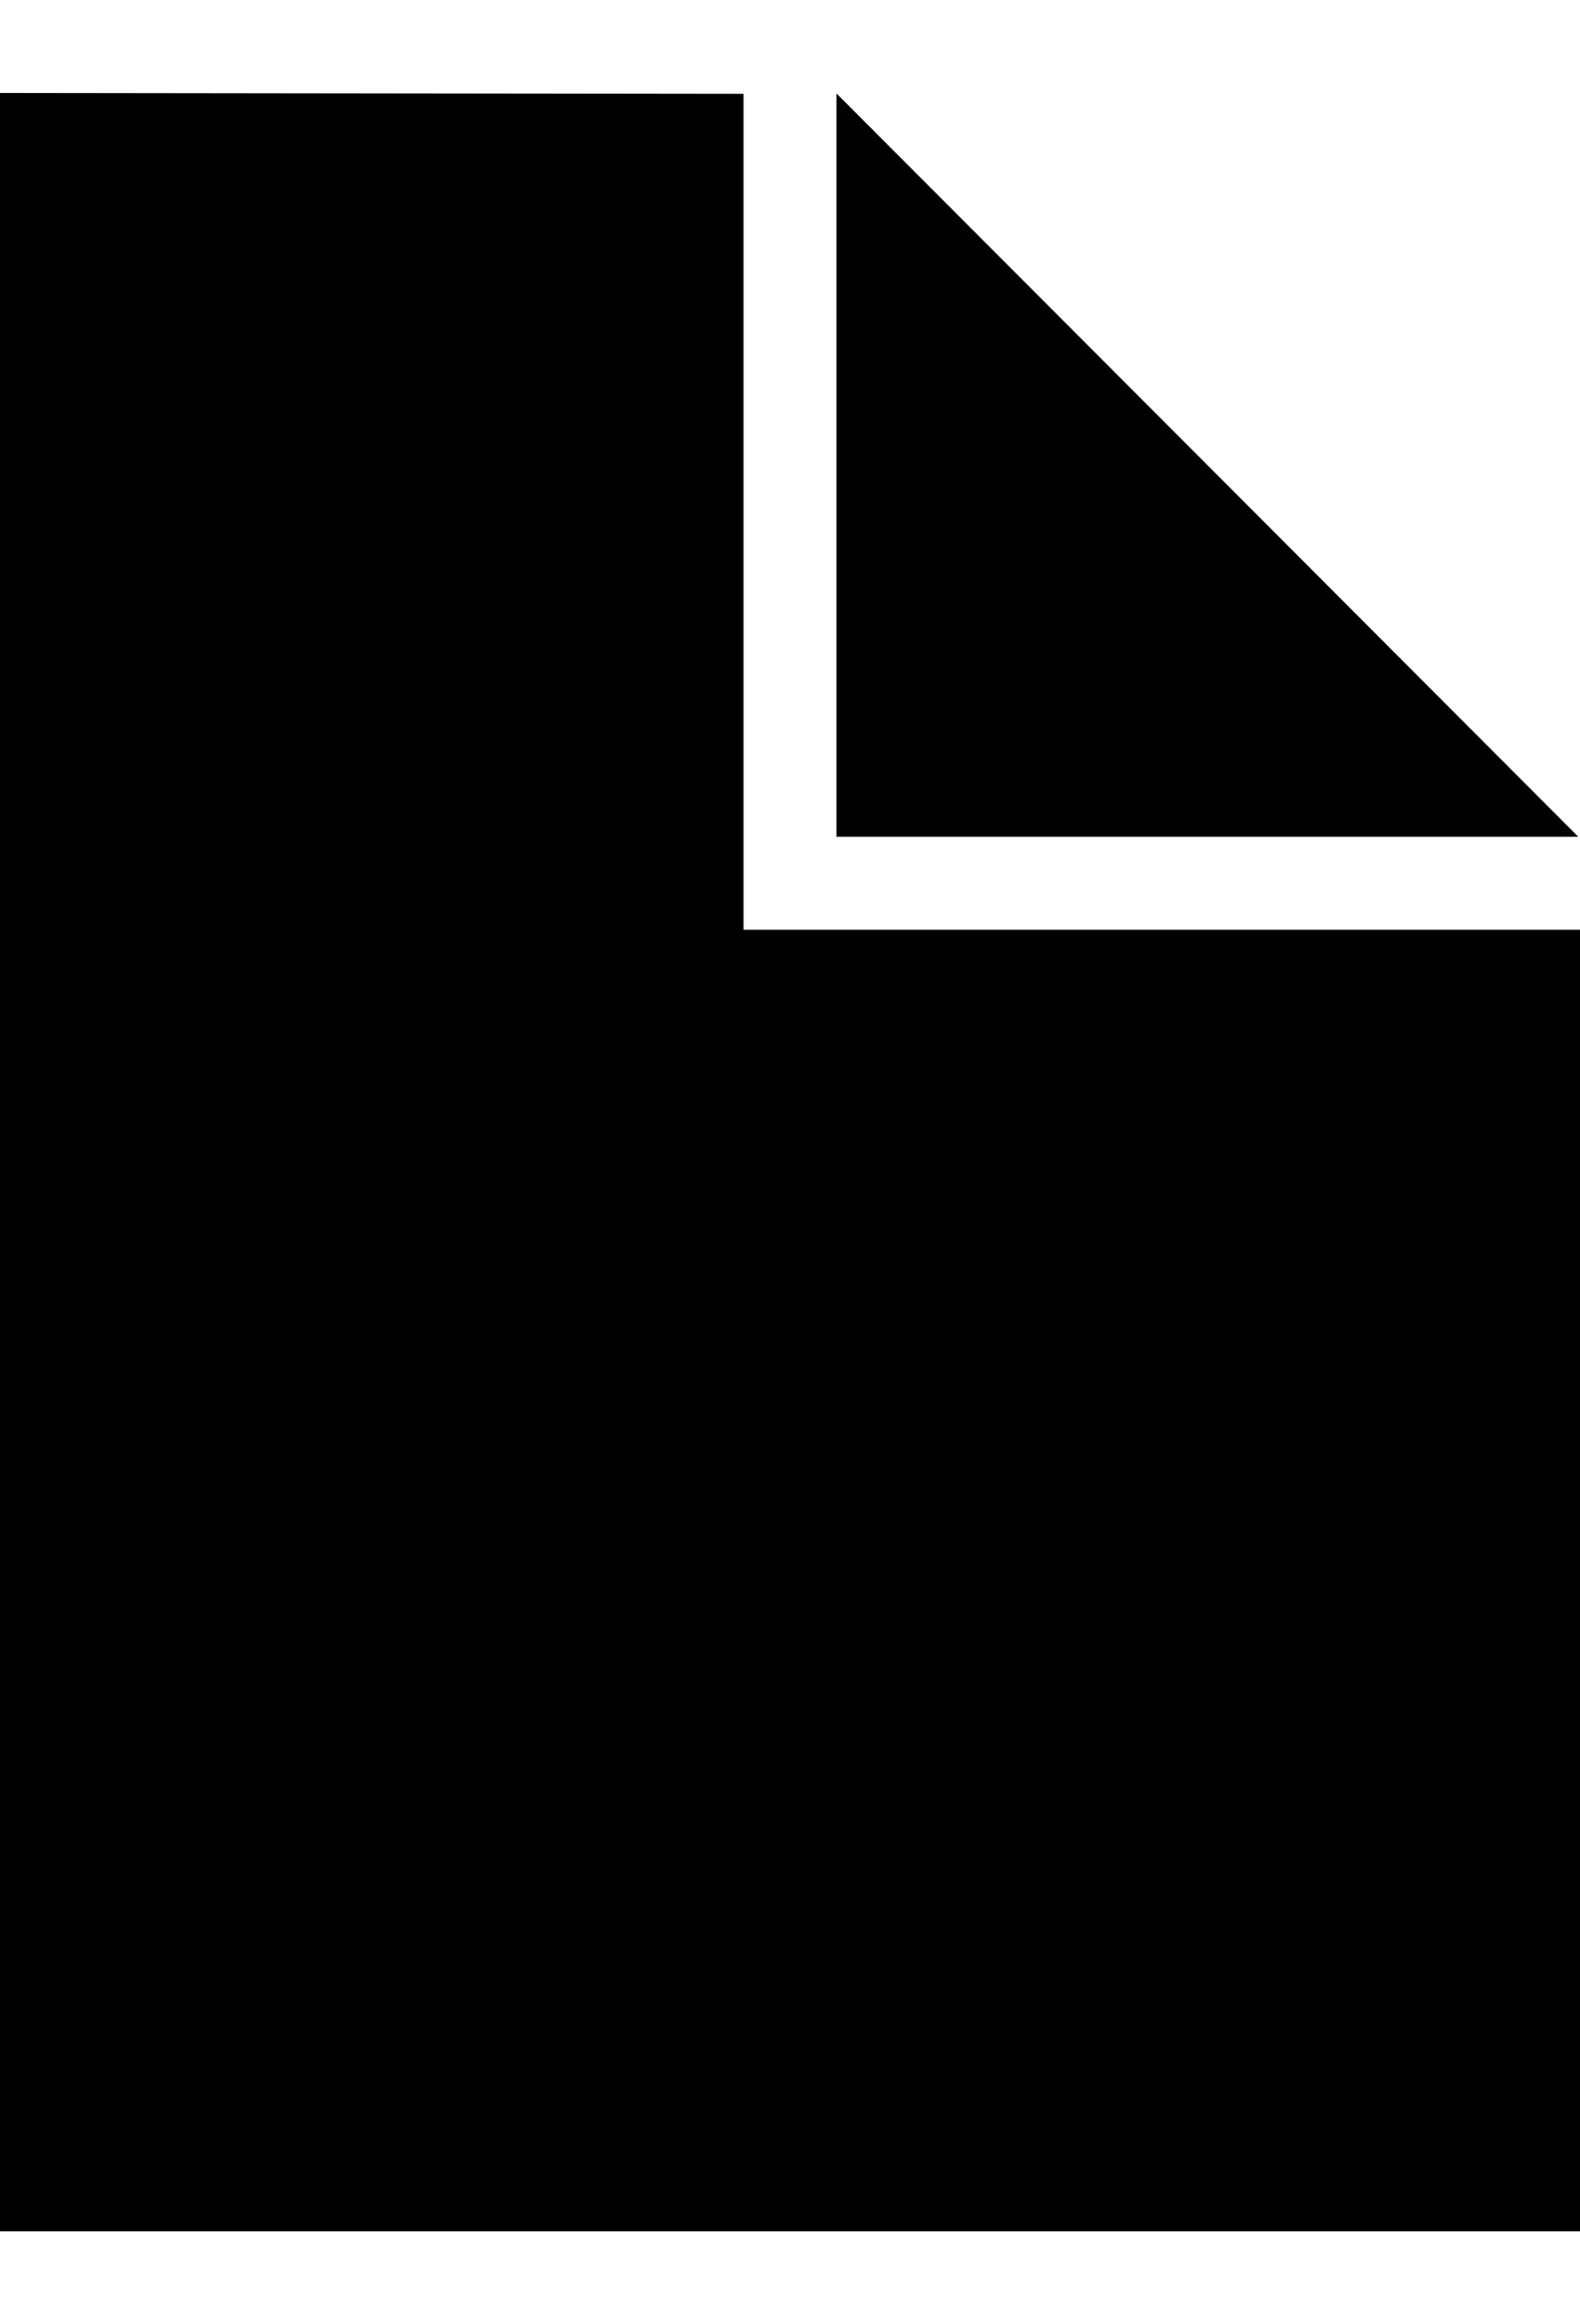 <?xml version="1.0" encoding="UTF-8"?>
<svg width="34px" height="50px" viewBox="0 0 34 50" version="1.1" xmlns="http://www.w3.org/2000/svg" xmlns:xlink="http://www.w3.org/1999/xlink">
    <!-- Generator: Sketch 40.1 (33804) - http://www.bohemiancoding.com/sketch -->
    <title>document_fill</title>
    <desc>Created with Sketch.</desc>
    <defs></defs>
    <g id="Page-1" stroke="none" stroke-width="1" fill="none" fill-rule="evenodd">
        <g id="document_fill" transform="translate(0, 2)" fill="#000000">
            <path d="M34,17.018 L34,46 L0,46 L0,0 L16,0.018 L16,18 L17,18 L34,18 L34,17.018 L34,17.018 Z M33.963,16 L18.01,0.02 L18,0.02 L18,16 L33.963,16 L33.963,16 Z" id="Combined-Shape"></path>
        </g>
    </g>
</svg>